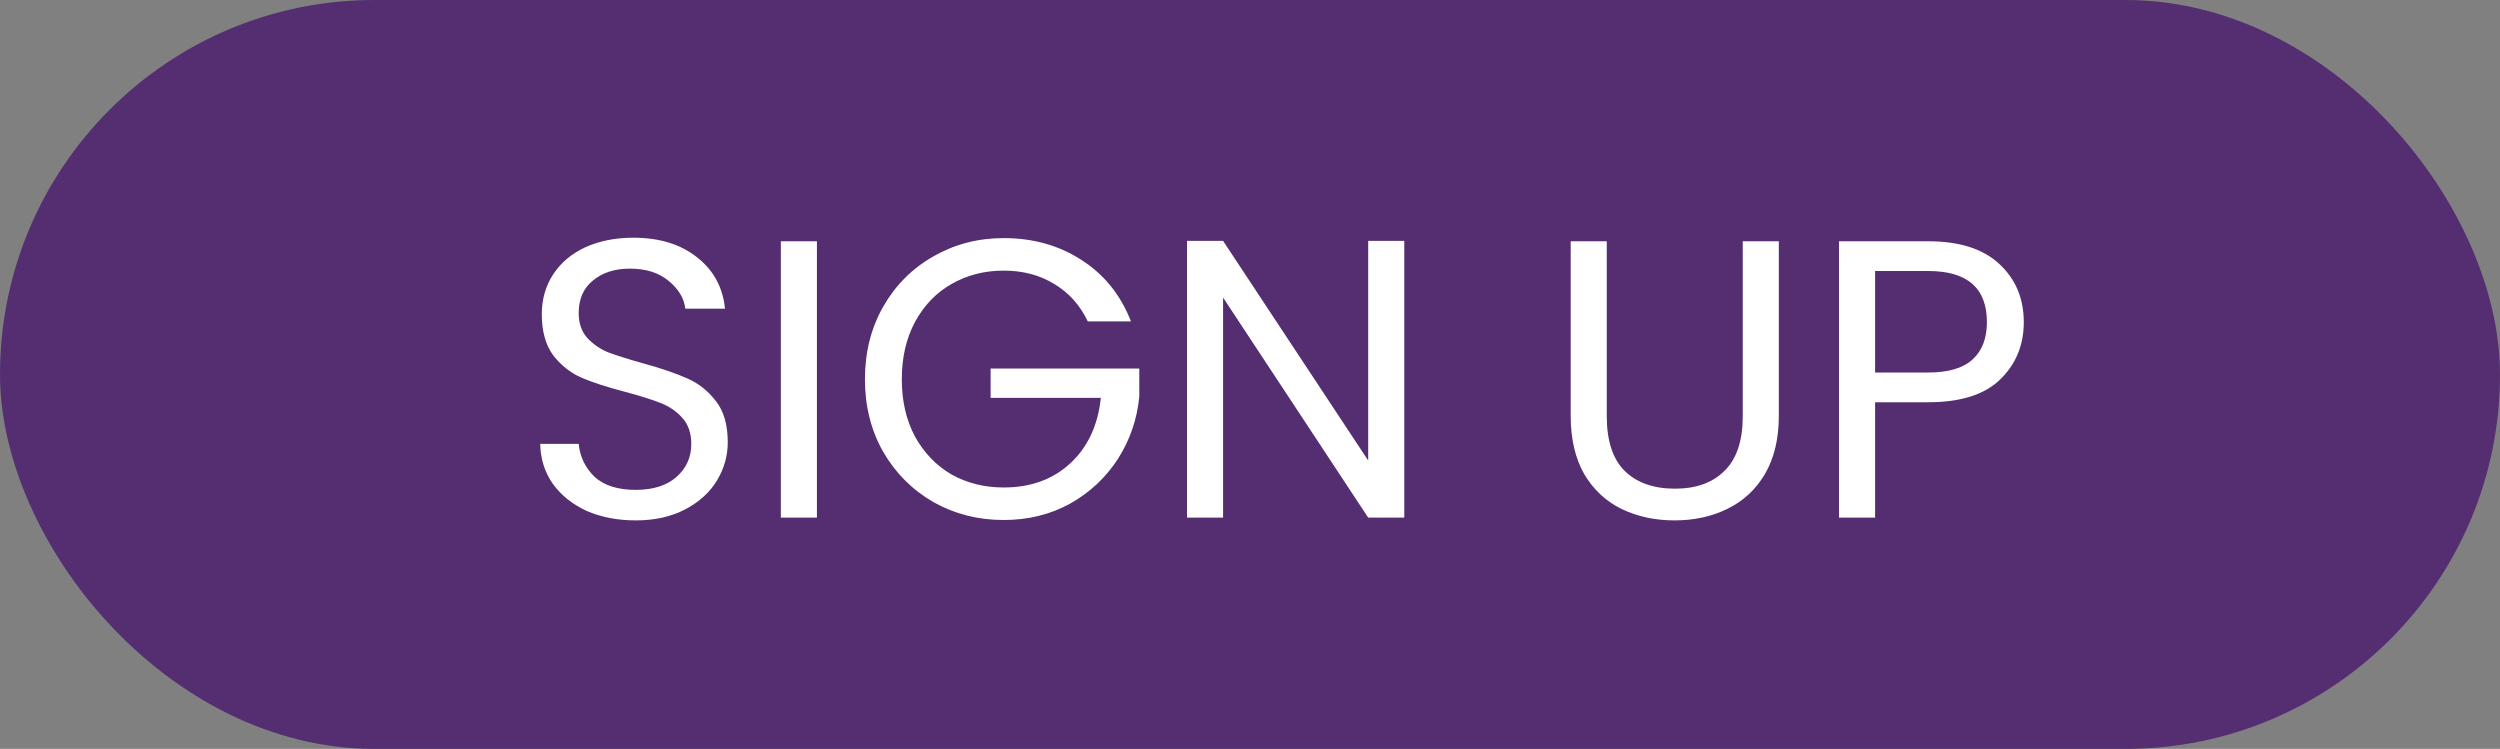 <svg width="227" height="68" viewBox="0 0 227 68" fill="none" xmlns="http://www.w3.org/2000/svg">
<rect x="0" y="0" width="227" height="68" fill="#808080" stroke="none"/>
<rect width="227" height="68" rx="34" fill="#542E71"/>
<path d="M57.728 47.252C56.072 47.252 54.584 46.964 53.264 46.388C51.968 45.788 50.948 44.972 50.204 43.94C49.46 42.884 49.076 41.672 49.052 40.304H52.544C52.664 41.48 53.144 42.476 53.984 43.292C54.848 44.084 56.096 44.48 57.728 44.48C59.288 44.48 60.512 44.096 61.4 43.328C62.312 42.536 62.768 41.528 62.768 40.304C62.768 39.344 62.504 38.564 61.976 37.964C61.448 37.364 60.788 36.908 59.996 36.596C59.204 36.284 58.136 35.948 56.792 35.588C55.136 35.156 53.804 34.724 52.796 34.292C51.812 33.86 50.96 33.188 50.24 32.276C49.544 31.34 49.196 30.092 49.196 28.532C49.196 27.164 49.544 25.952 50.24 24.896C50.936 23.84 51.908 23.024 53.156 22.448C54.428 21.872 55.88 21.584 57.512 21.584C59.864 21.584 61.784 22.172 63.272 23.348C64.784 24.524 65.636 26.084 65.828 28.028H62.228C62.108 27.068 61.604 26.228 60.716 25.508C59.828 24.764 58.652 24.392 57.188 24.392C55.82 24.392 54.704 24.752 53.84 25.472C52.976 26.168 52.544 27.152 52.544 28.424C52.544 29.336 52.796 30.08 53.3 30.656C53.828 31.232 54.464 31.676 55.208 31.988C55.976 32.276 57.044 32.612 58.412 32.996C60.068 33.452 61.4 33.908 62.408 34.364C63.416 34.796 64.28 35.48 65 36.416C65.72 37.328 66.08 38.576 66.08 40.16C66.08 41.384 65.756 42.536 65.108 43.616C64.46 44.696 63.5 45.572 62.228 46.244C60.956 46.916 59.456 47.252 57.728 47.252ZM74.177 21.908V47H70.901V21.908H74.177ZM98.768 29.18C98.072 27.716 97.064 26.588 95.744 25.796C94.424 24.98 92.888 24.572 91.136 24.572C89.384 24.572 87.8 24.98 86.384 25.796C84.992 26.588 83.888 27.74 83.072 29.252C82.28 30.74 81.884 32.468 81.884 34.436C81.884 36.404 82.28 38.132 83.072 39.62C83.888 41.108 84.992 42.26 86.384 43.076C87.8 43.868 89.384 44.264 91.136 44.264C93.584 44.264 95.6 43.532 97.184 42.068C98.768 40.604 99.692 38.624 99.956 36.128H89.948V33.464H103.448V35.984C103.256 38.048 102.608 39.944 101.504 41.672C100.4 43.376 98.948 44.732 97.148 45.74C95.348 46.724 93.344 47.216 91.136 47.216C88.808 47.216 86.684 46.676 84.764 45.596C82.844 44.492 81.32 42.968 80.192 41.024C79.088 39.08 78.536 36.884 78.536 34.436C78.536 31.988 79.088 29.792 80.192 27.848C81.32 25.88 82.844 24.356 84.764 23.276C86.684 22.172 88.808 21.62 91.136 21.62C93.8 21.62 96.152 22.28 98.192 23.6C100.256 24.92 101.756 26.78 102.692 29.18H98.768ZM127.508 47H124.232L111.056 27.02V47H107.78V21.872H111.056L124.232 41.816V21.872H127.508V47ZM145.894 21.908V37.784C145.894 40.016 146.434 41.672 147.514 42.752C148.618 43.832 150.142 44.372 152.086 44.372C154.006 44.372 155.506 43.832 156.586 42.752C157.69 41.672 158.242 40.016 158.242 37.784V21.908H161.518V37.748C161.518 39.836 161.098 41.6 160.258 43.04C159.418 44.456 158.278 45.512 156.838 46.208C155.422 46.904 153.826 47.252 152.05 47.252C150.274 47.252 148.666 46.904 147.226 46.208C145.81 45.512 144.682 44.456 143.842 43.04C143.026 41.6 142.618 39.836 142.618 37.748V21.908H145.894ZM183.759 29.252C183.759 31.34 183.039 33.08 181.599 34.472C180.183 35.84 178.011 36.524 175.083 36.524H170.259V47H166.983V21.908H175.083C177.915 21.908 180.063 22.592 181.527 23.96C183.015 25.328 183.759 27.092 183.759 29.252ZM175.083 33.824C176.907 33.824 178.251 33.428 179.115 32.636C179.979 31.844 180.411 30.716 180.411 29.252C180.411 26.156 178.635 24.608 175.083 24.608H170.259V33.824H175.083Z" fill="white"/>
</svg>
